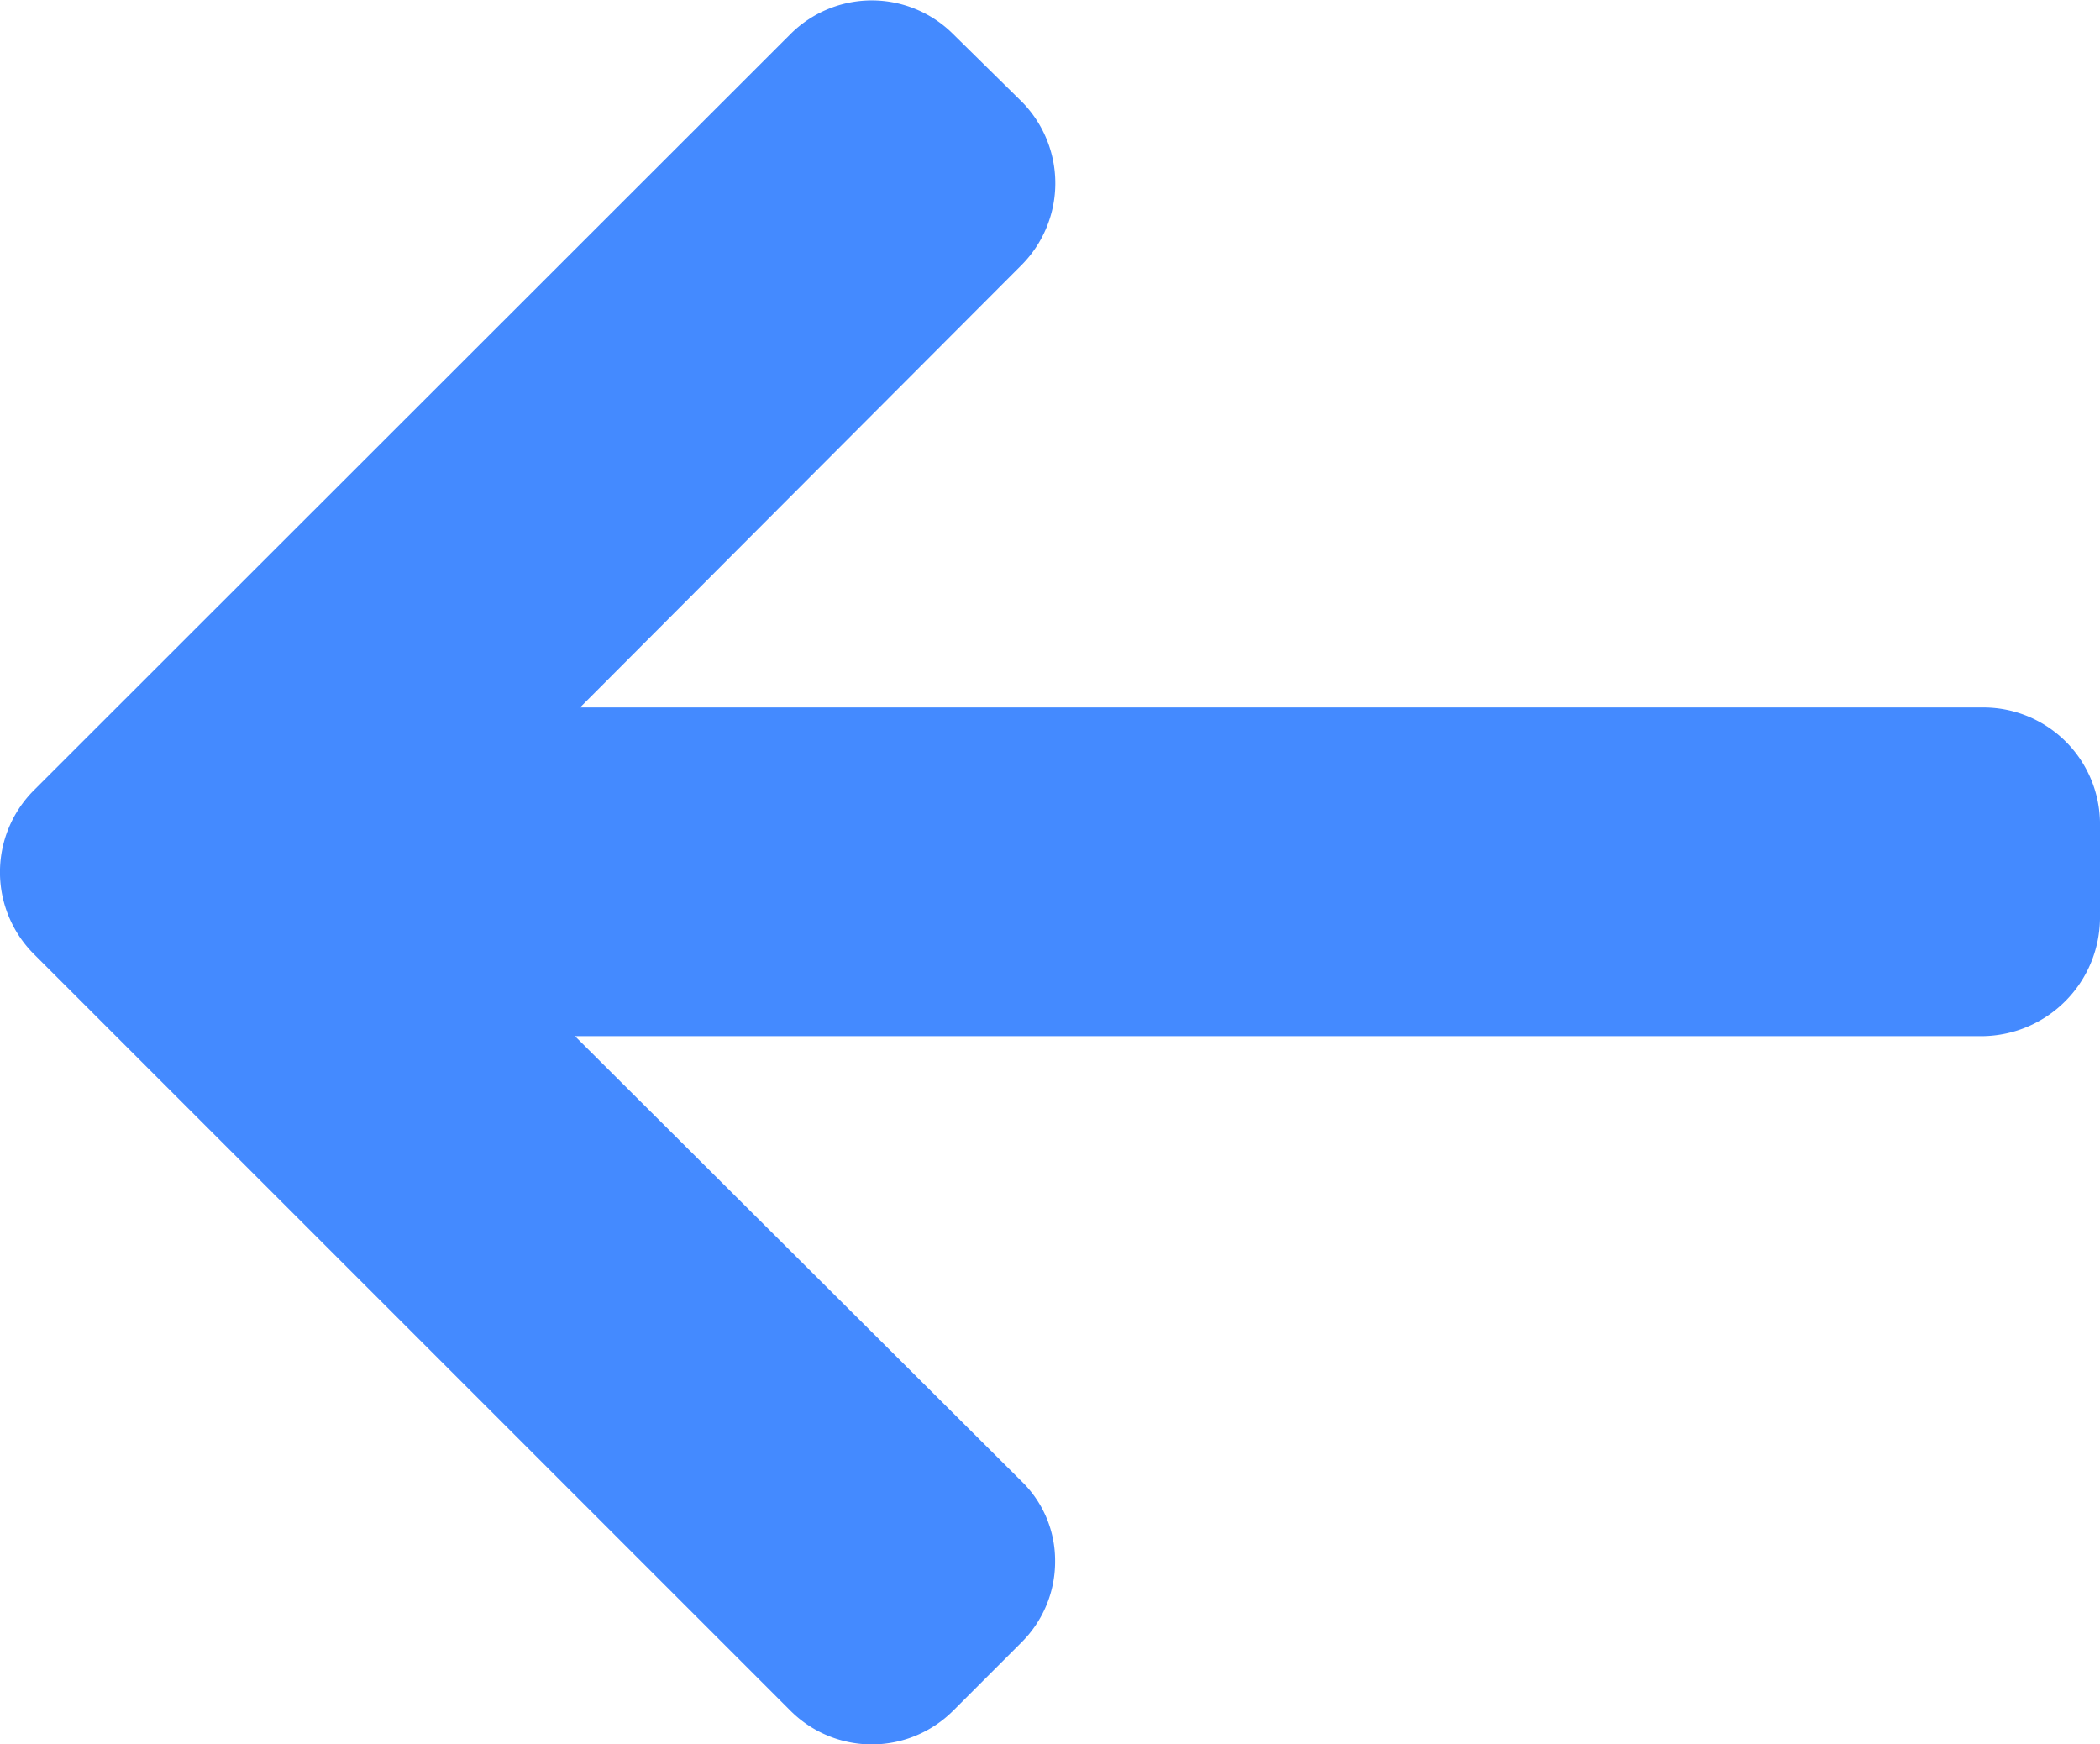 <svg xmlns="http://www.w3.org/2000/svg" width="14" height="11.628" viewBox="0 0 14 11.628">
  <path id="Path_8" data-name="Path 8" d="M13.213,46.39l.022,0H3.867l2.945-2.951a.773.773,0,0,0,0-1.087L6.353,41.9a.767.767,0,0,0-1.082,0L.223,46.945a.772.772,0,0,0,0,1.086l5.048,5.048a.767.767,0,0,0,1.082,0l.458-.458a.758.758,0,0,0,.223-.541.736.736,0,0,0-.223-.531L3.833,48.581h9.39A.793.793,0,0,0,14,47.8v-.648A.778.778,0,0,0,13.213,46.39Z" transform="translate(0 -41.674)" fill="#448aff"/>
</svg>
